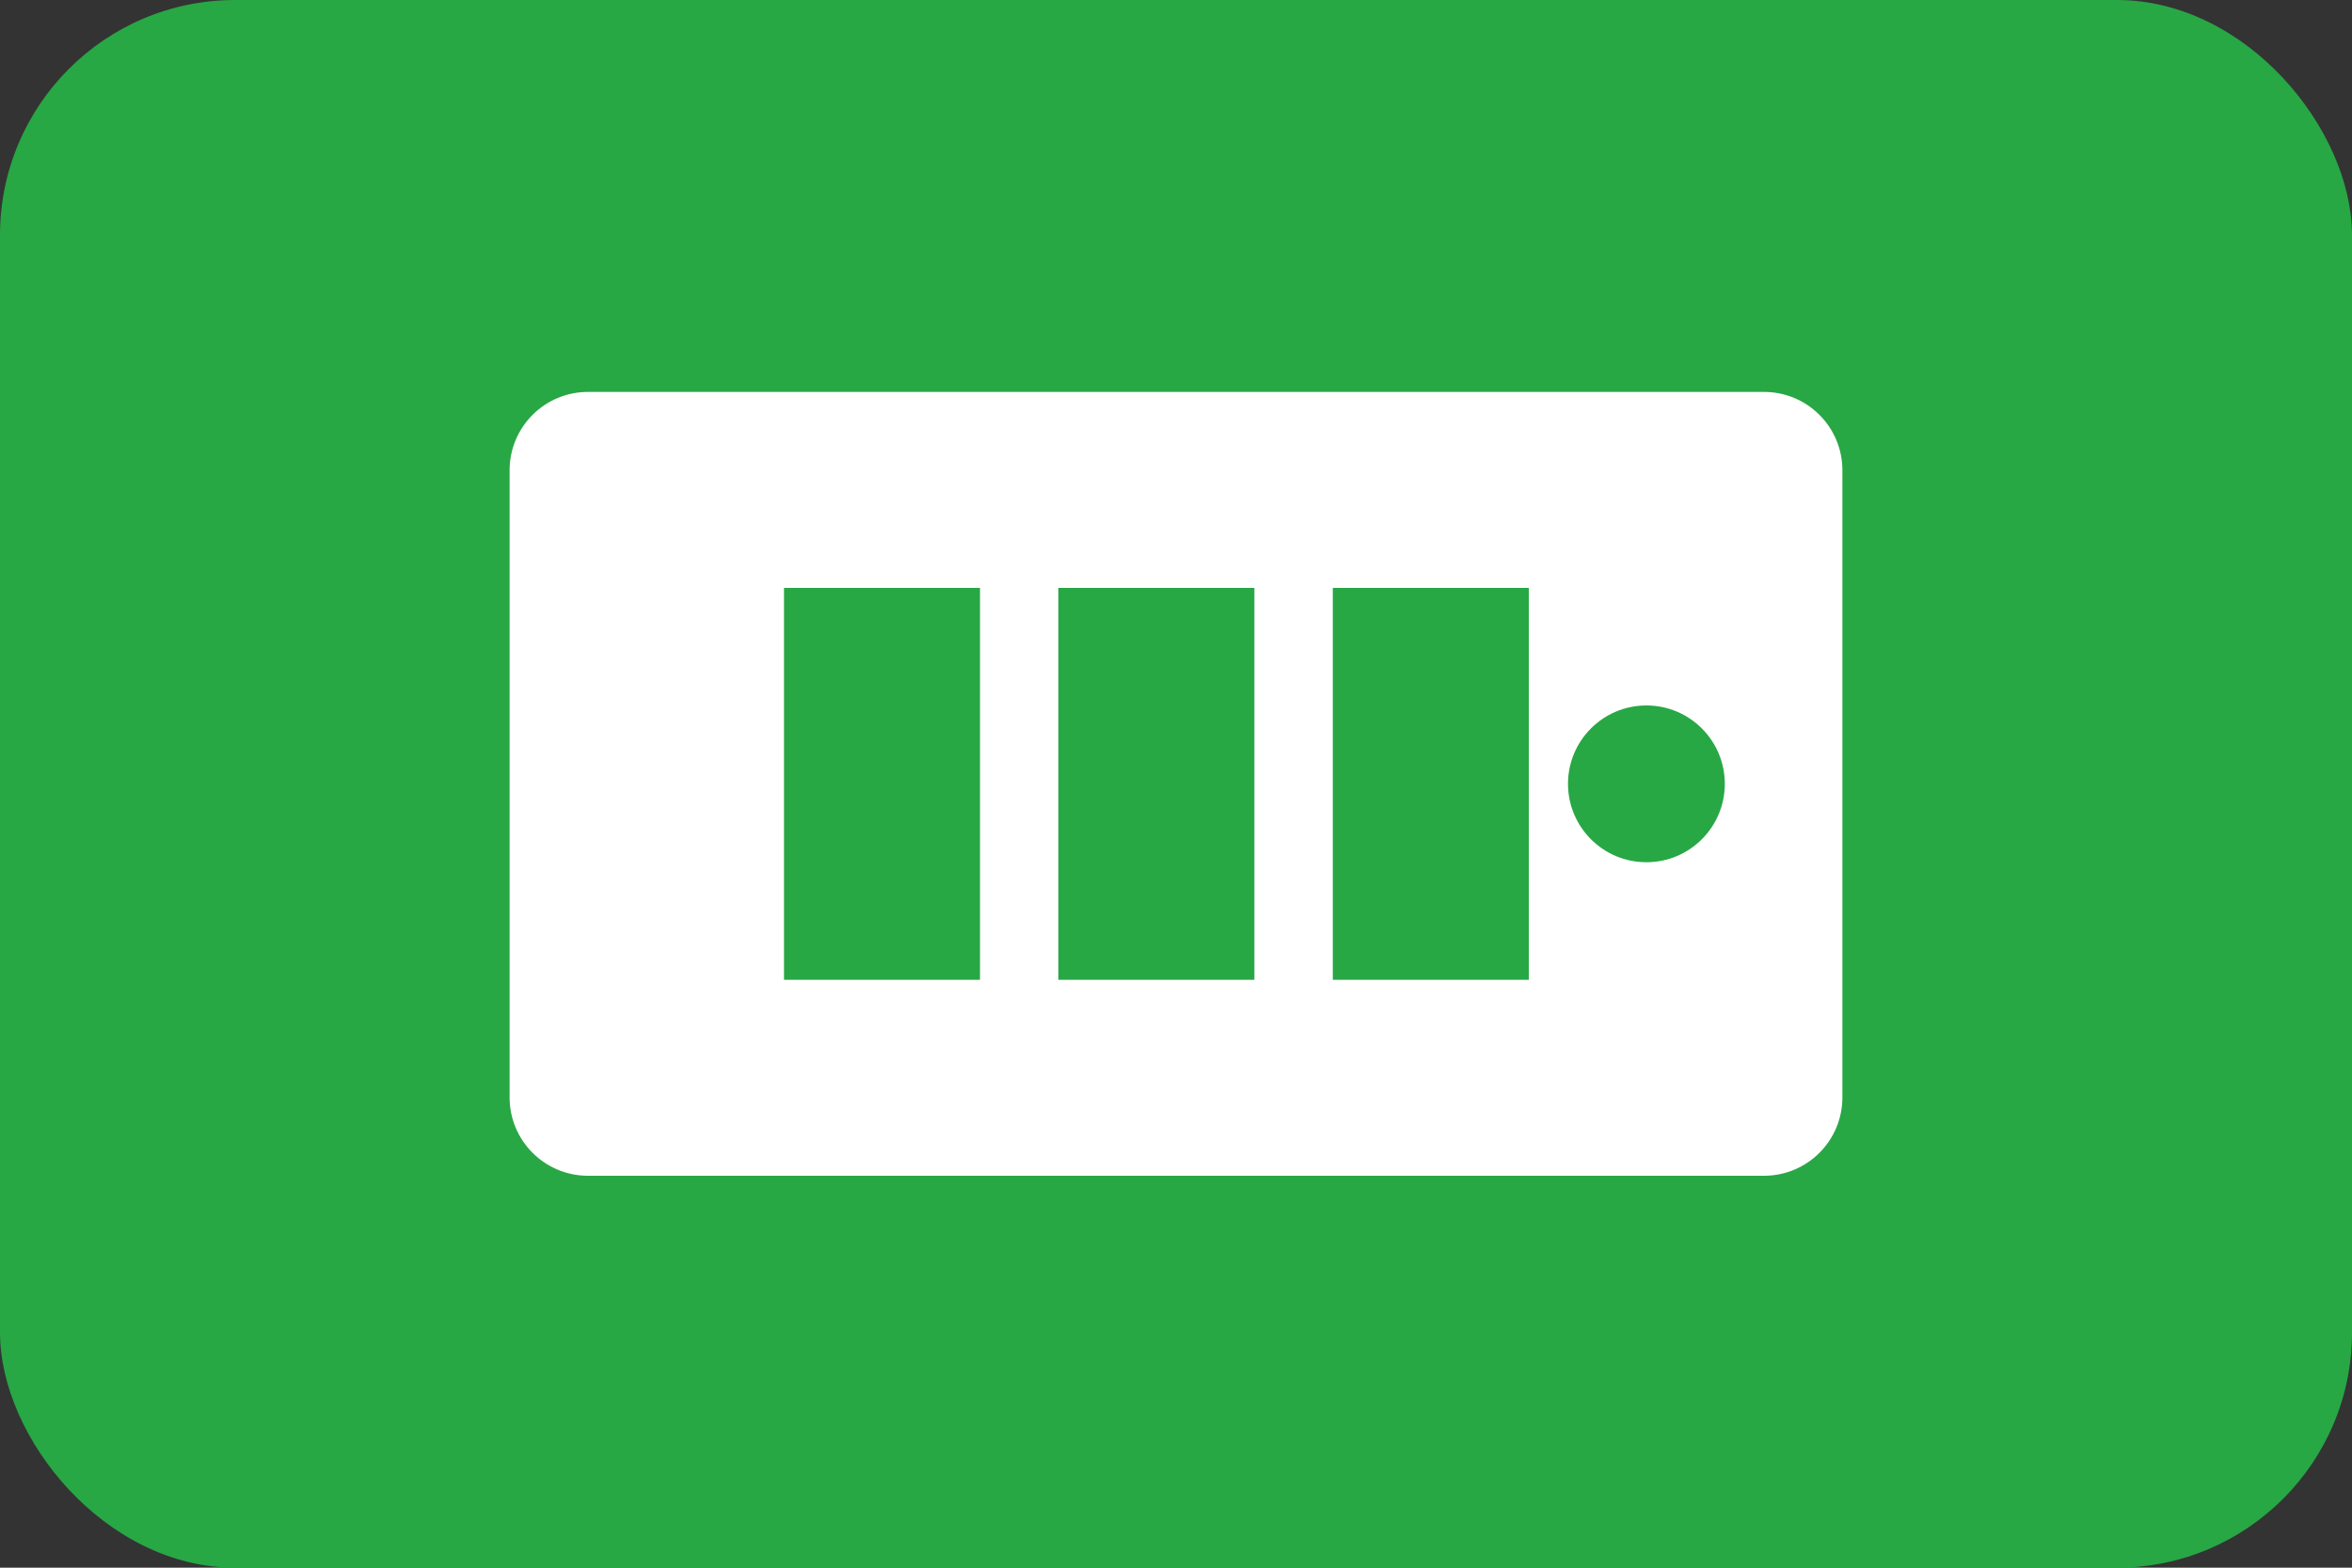 <svg width="60" height="40" viewBox="0 0 60 40" fill="none" xmlns="http://www.w3.org/2000/svg">
<rect x="0" y="0" width="60" height="40" fill="#333333" stroke="none"/>
<rect width="60" height="40" rx="6" fill="#28A745"/>
<path d="M15 10H45C46.105 10 47 10.895 47 12V28C47 29.105 46.105 30 45 30H15C13.895 30 13 29.105 13 28V12C13 10.895 13.895 10 15 10Z" fill="white"/>
<path d="M20 15H25V25H20V15Z" fill="#28A745"/>
<path d="M27 15H32V25H27V15Z" fill="#28A745"/>
<path d="M34 15H39V25H34V15Z" fill="#28A745"/>
<circle cx="42" cy="20" r="2" fill="#28A745"/>
</svg>